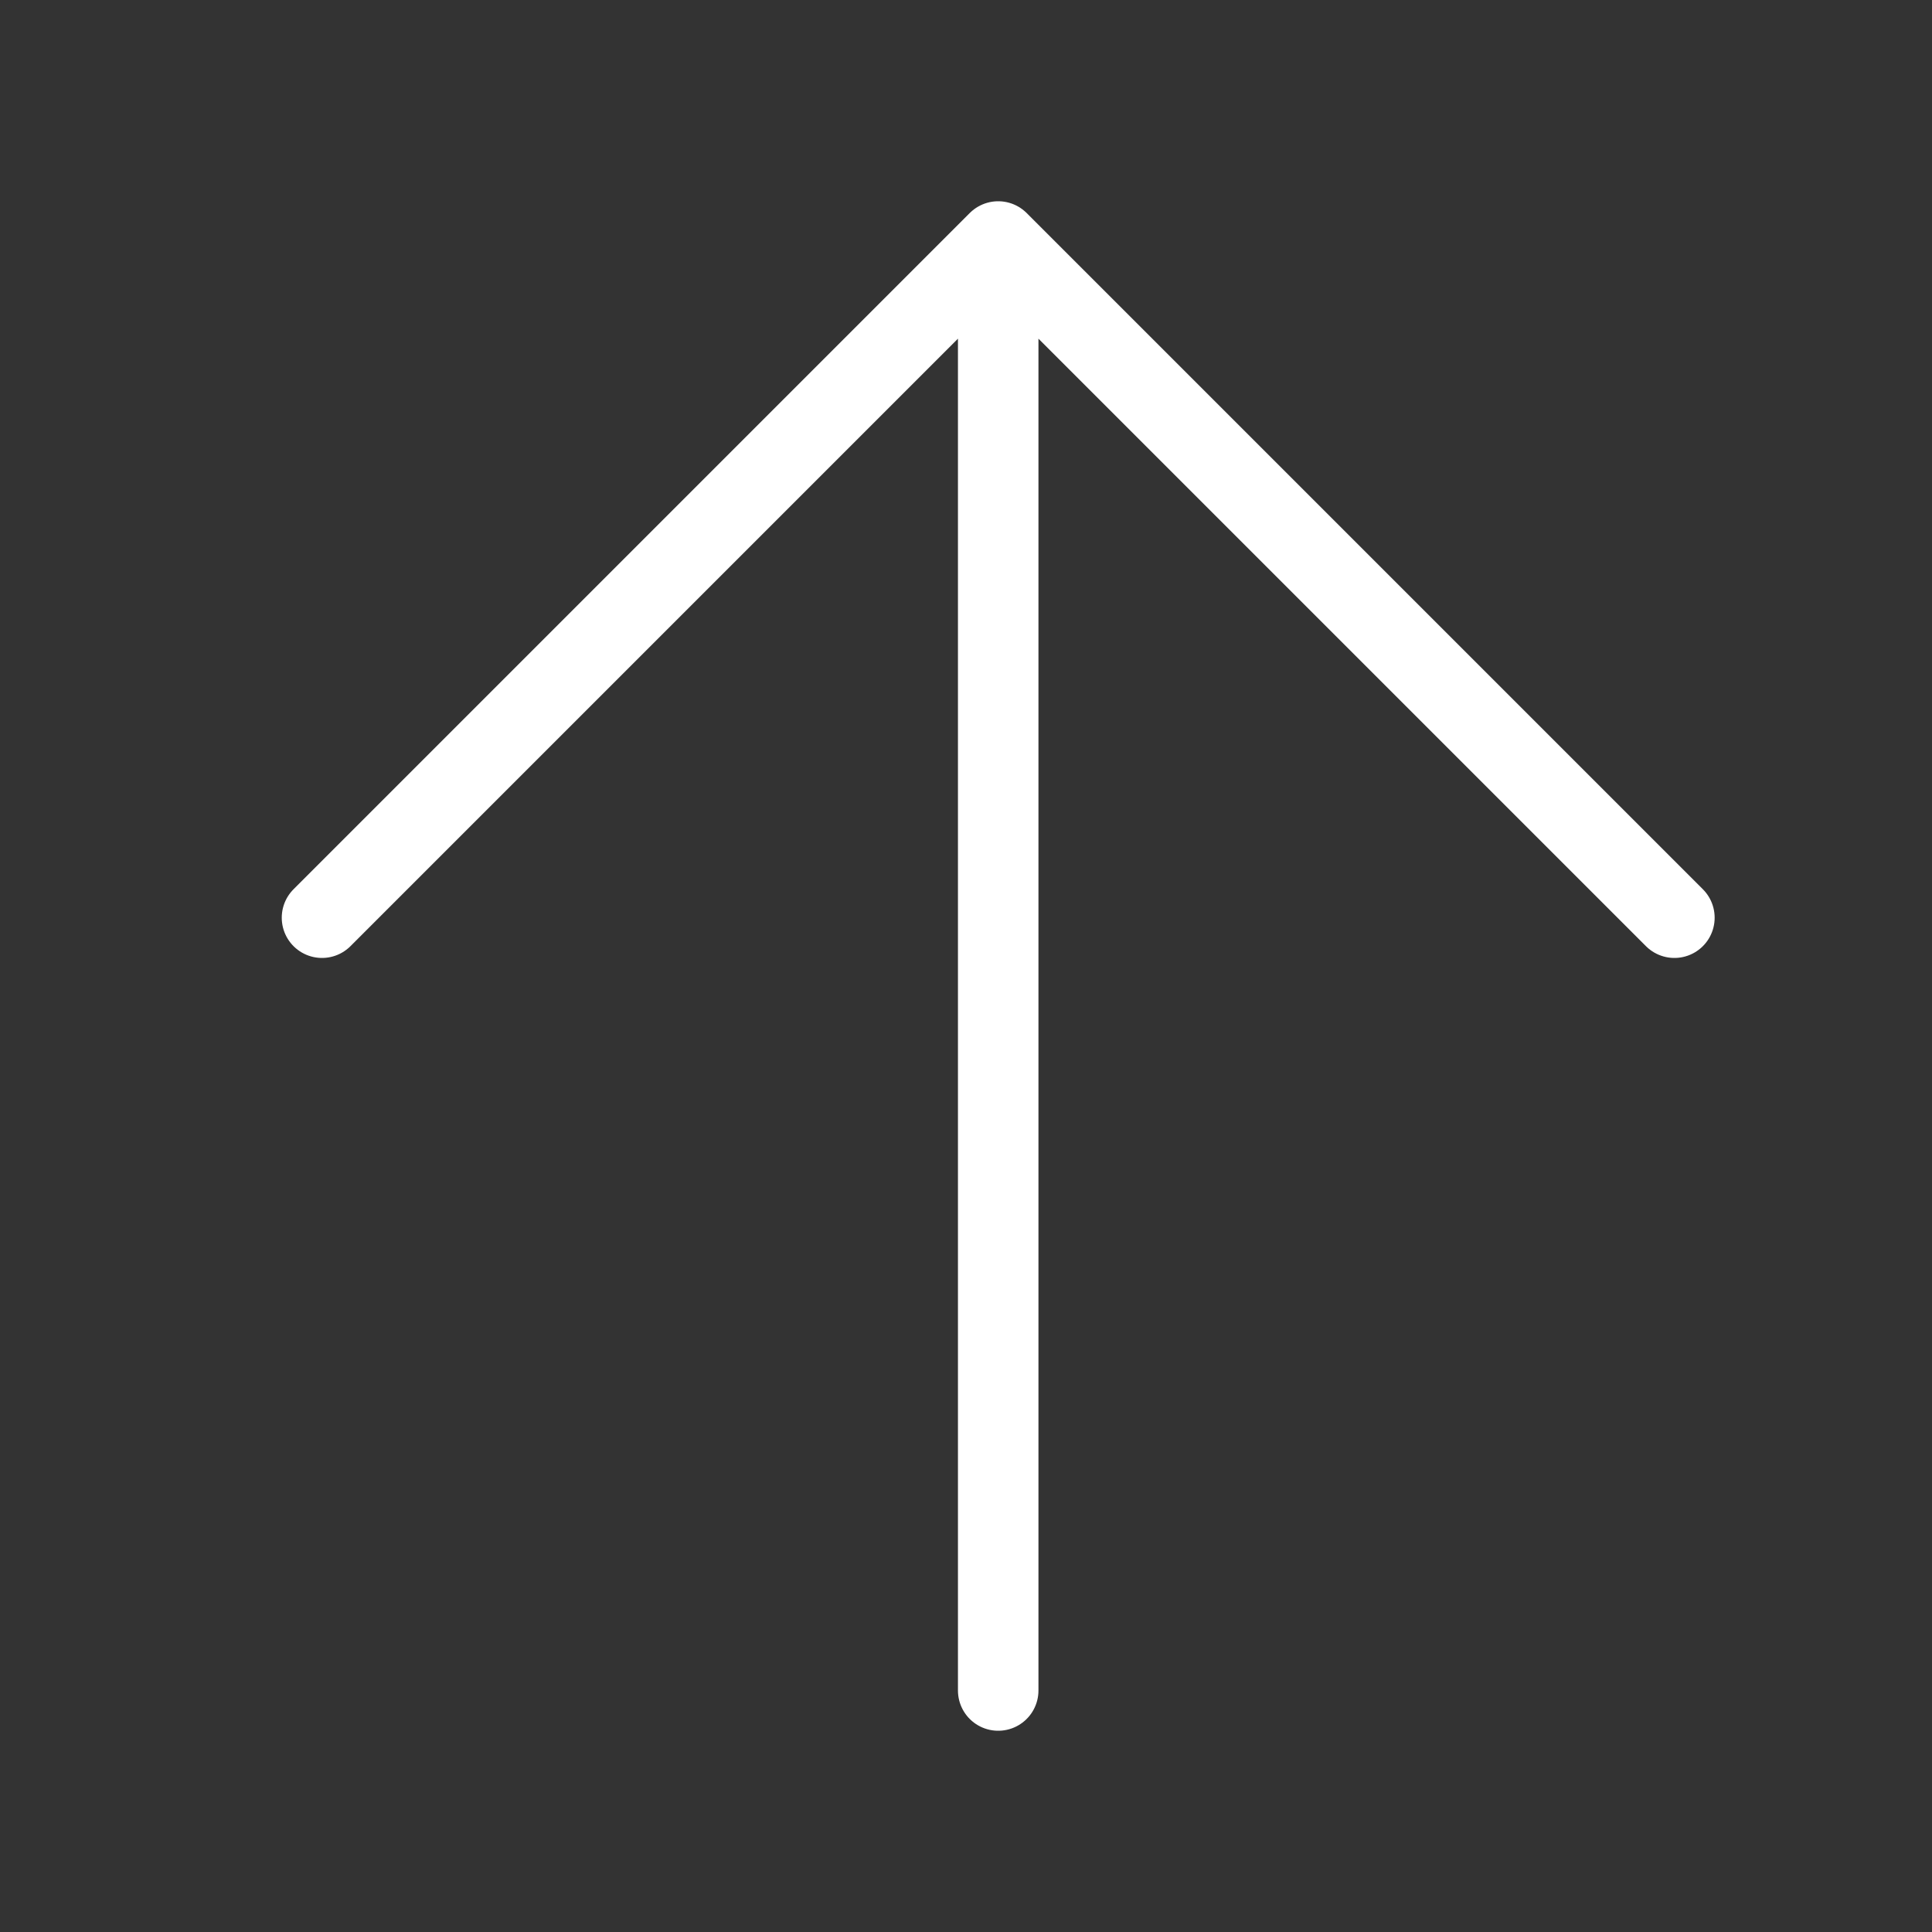 <svg viewBox="0 0 24 24" fill="none" xmlns="http://www.w3.org/2000/svg"><rect x="0" y="0" width="24" height="24" fill="#333333" stroke="none"/><path d="M12.4 21V3m0 0 8.4 8.4M12.4 3 4 11.4" stroke="#fff" stroke-linecap="round" stroke-linejoin="round"/></svg>